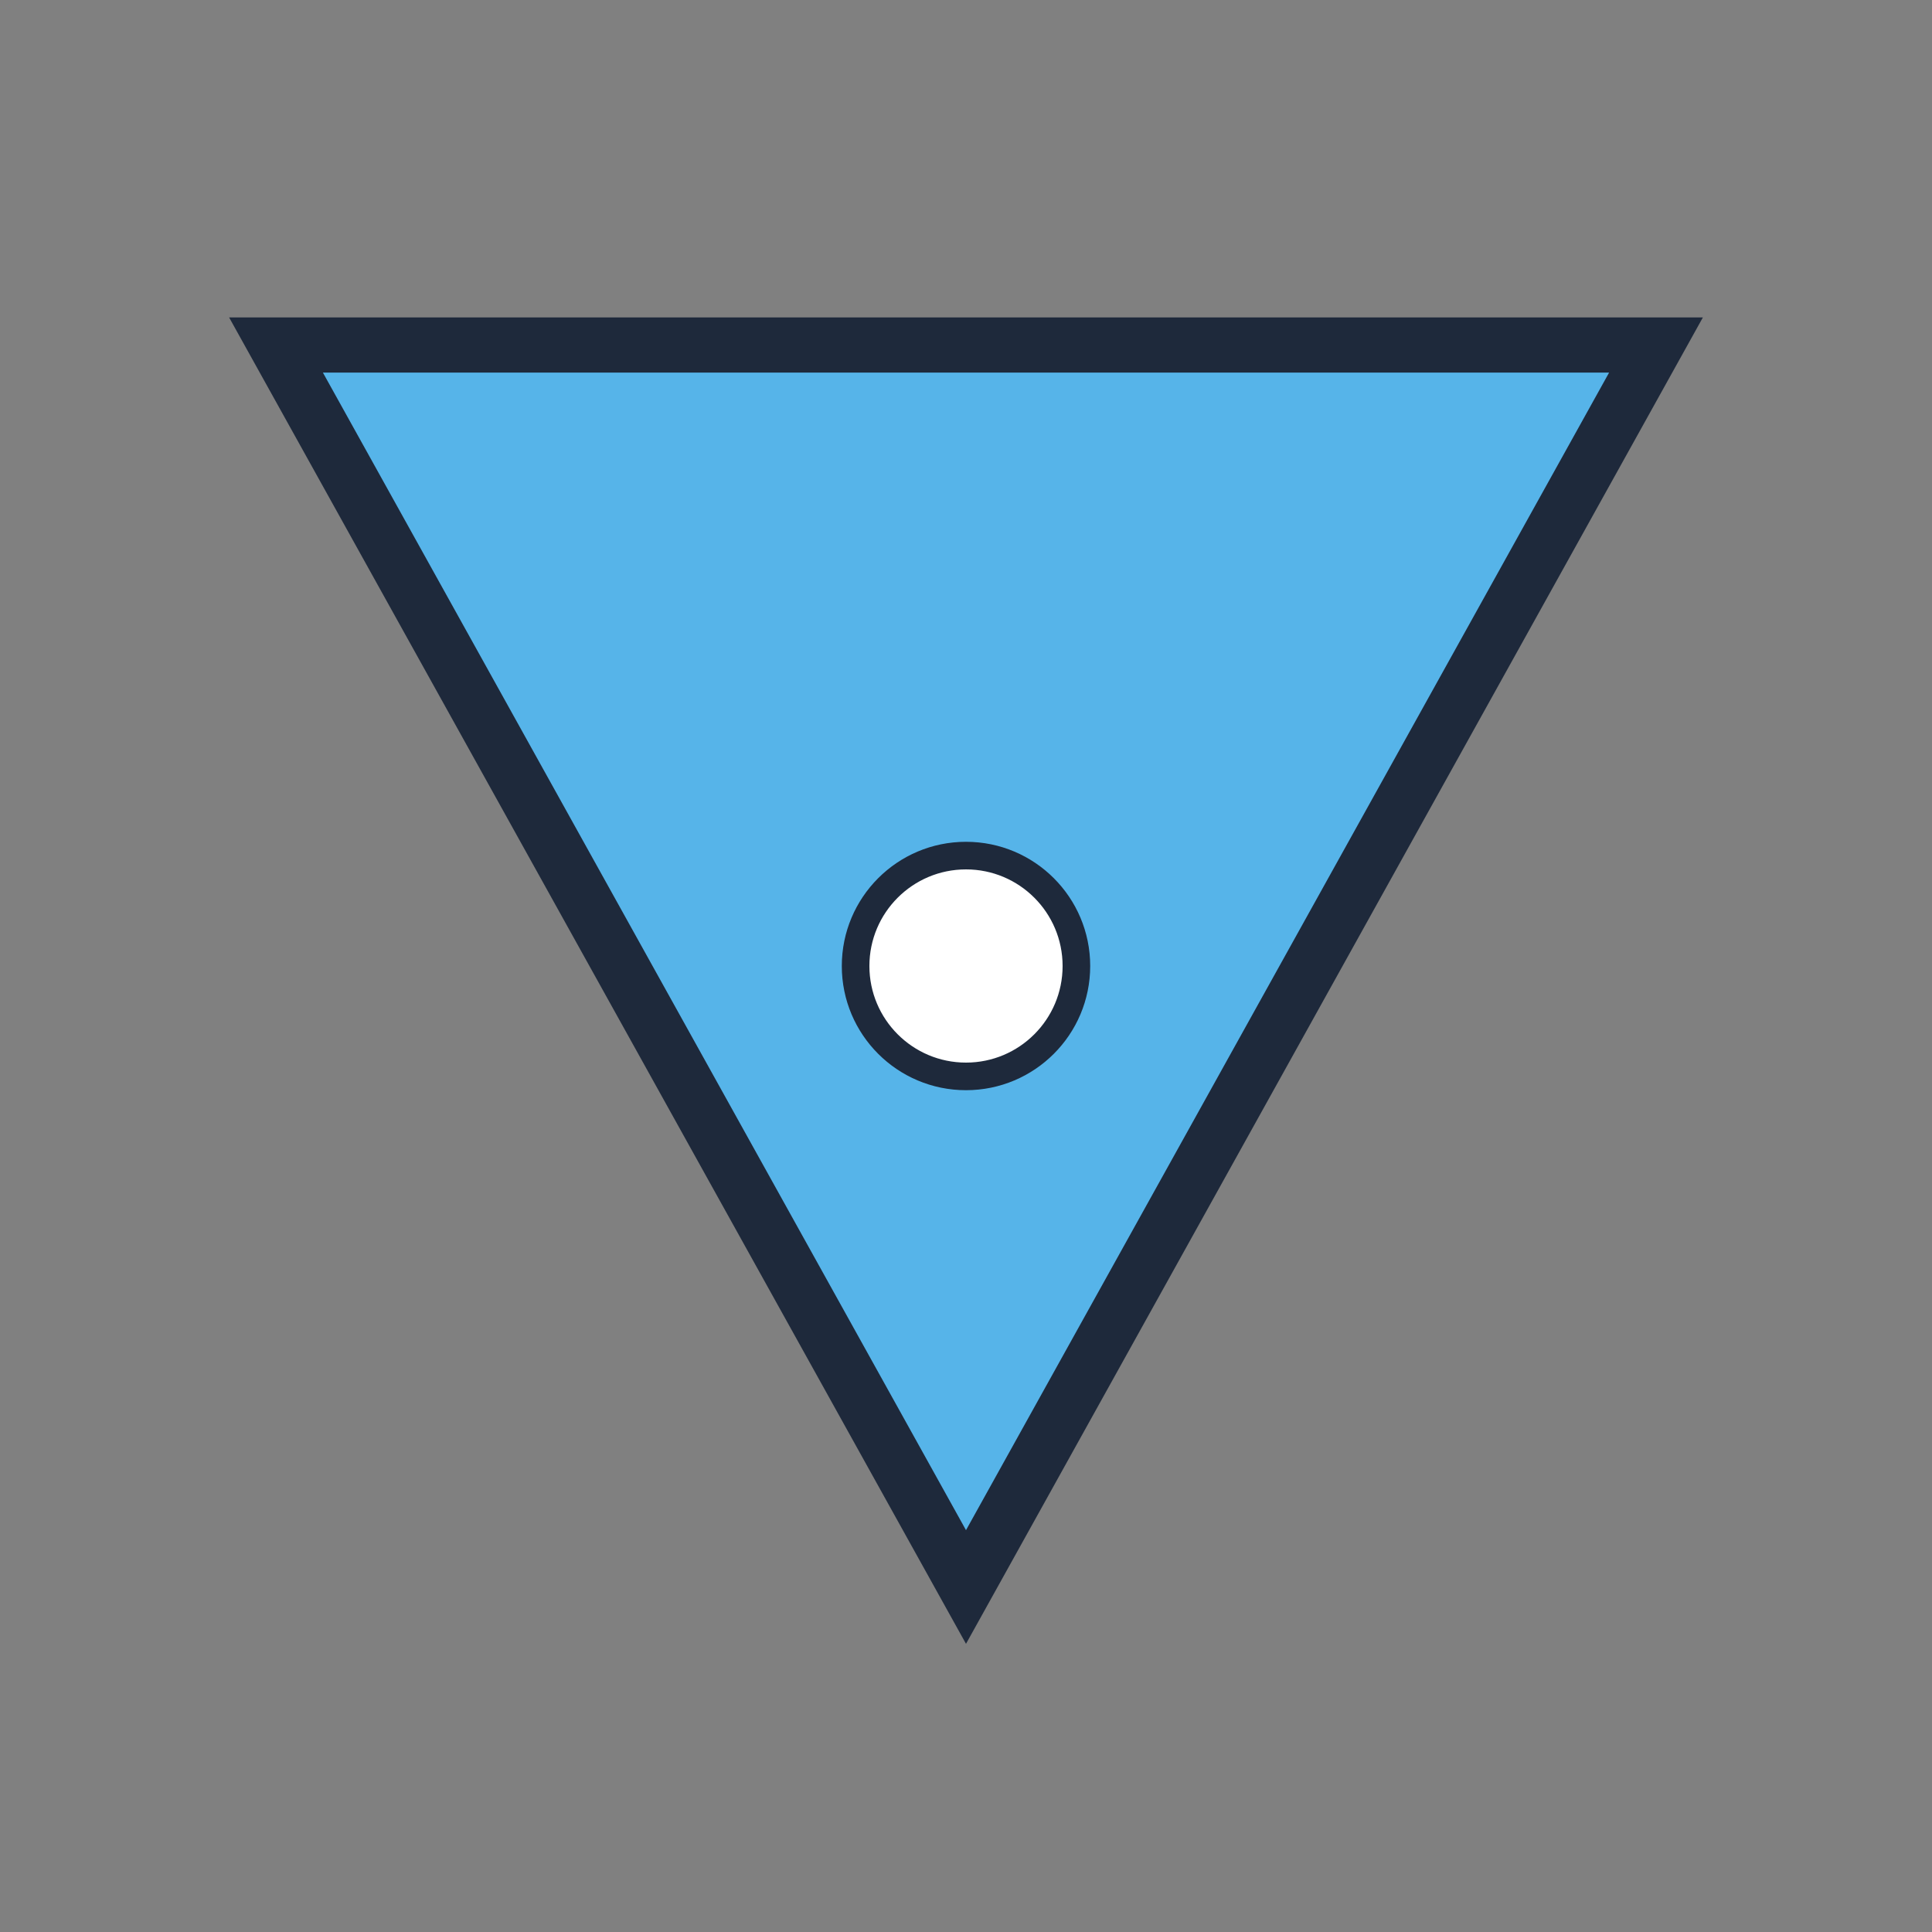<?xml version="1.0" encoding="UTF-8"?>
<svg width="140" height="140" viewBox="0 0 140 140" xmlns="http://www.w3.org/2000/svg">
  <rect x="0" y="0" width="140" height="140" fill="#808080" stroke="none"/>
  <polygon points="20,25 120,25 70,115" fill="#56B4E9" stroke="#1e293b" stroke-width="4"/>
  <circle cx="70" cy="70" r="8" fill="#ffffff" stroke="#1e293b" stroke-width="2"/>
</svg>